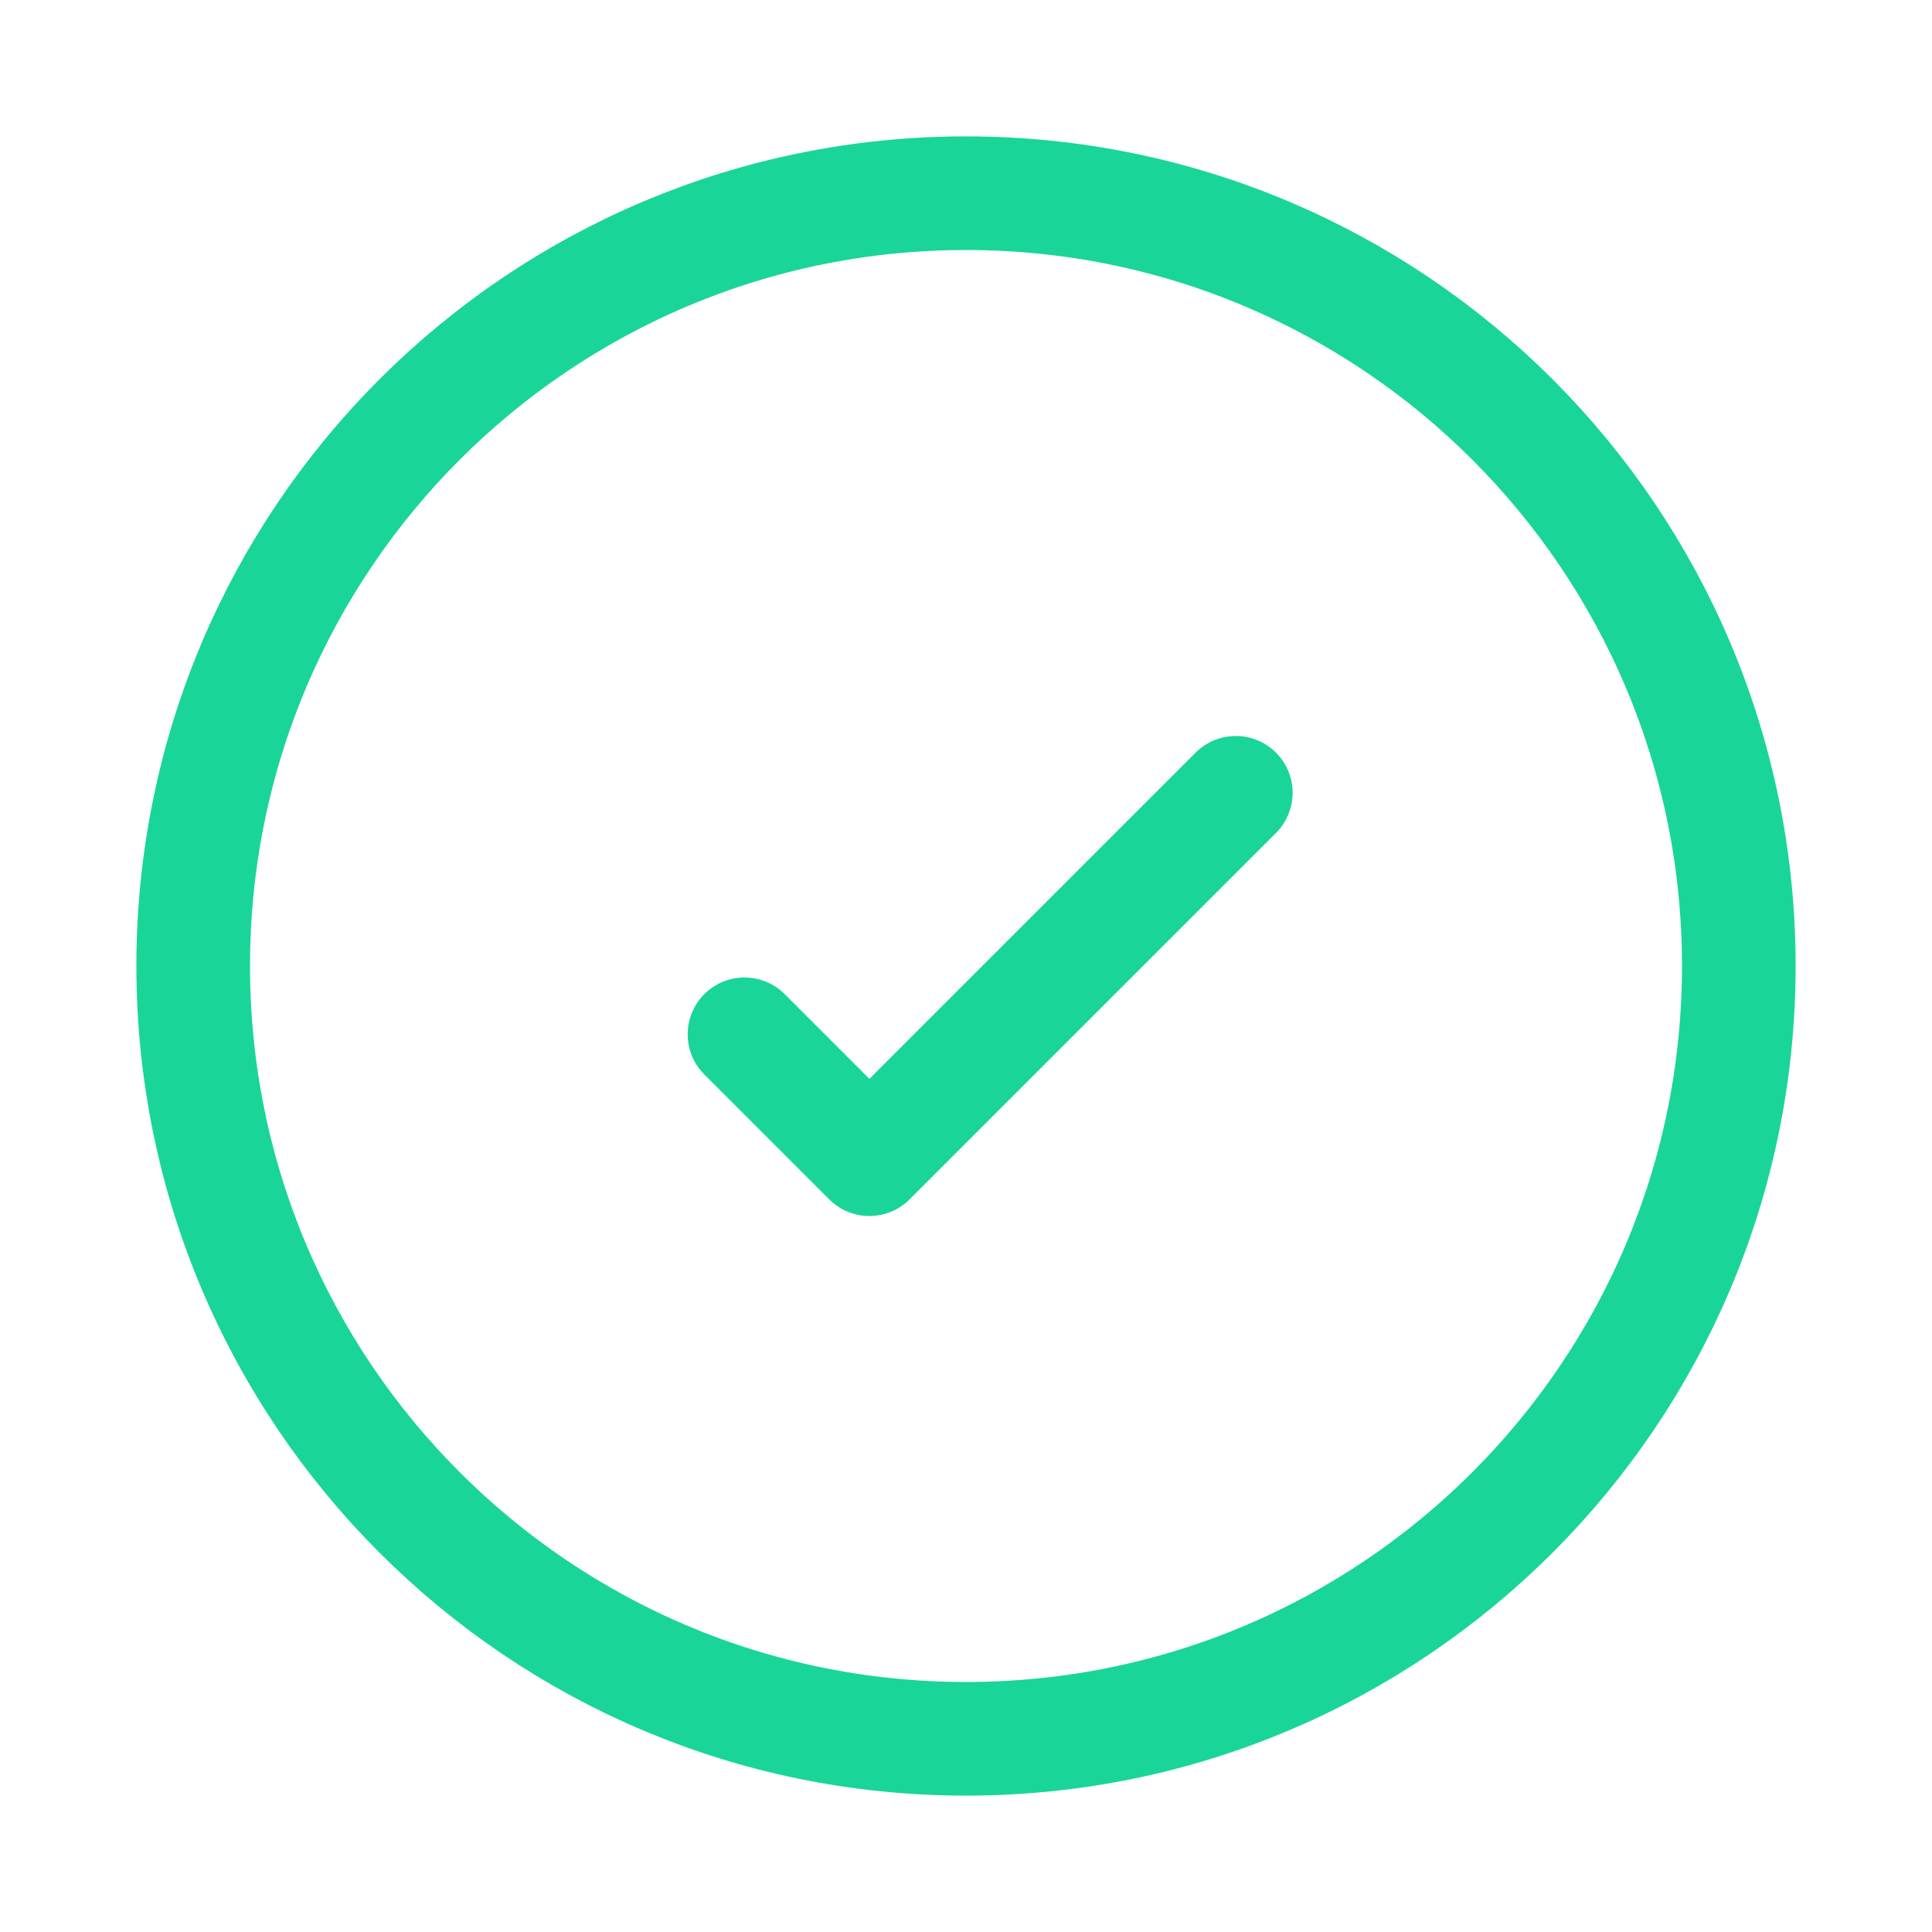 <svg width="17" height="17" viewBox="0 0 17 17" fill="none" xmlns="http://www.w3.org/2000/svg">
<path d="M10.874 6.976L7.65 10.2L6.551 9.101M8.5 1.7C4.745 1.7 1.7 4.744 1.7 8.5C1.7 12.255 4.745 15.3 8.5 15.3C12.256 15.3 15.3 12.255 15.3 8.5C15.3 4.744 12.256 1.7 8.5 1.7Z" stroke="#1AD598" stroke-linecap="round" stroke-linejoin="round"/>
</svg>
